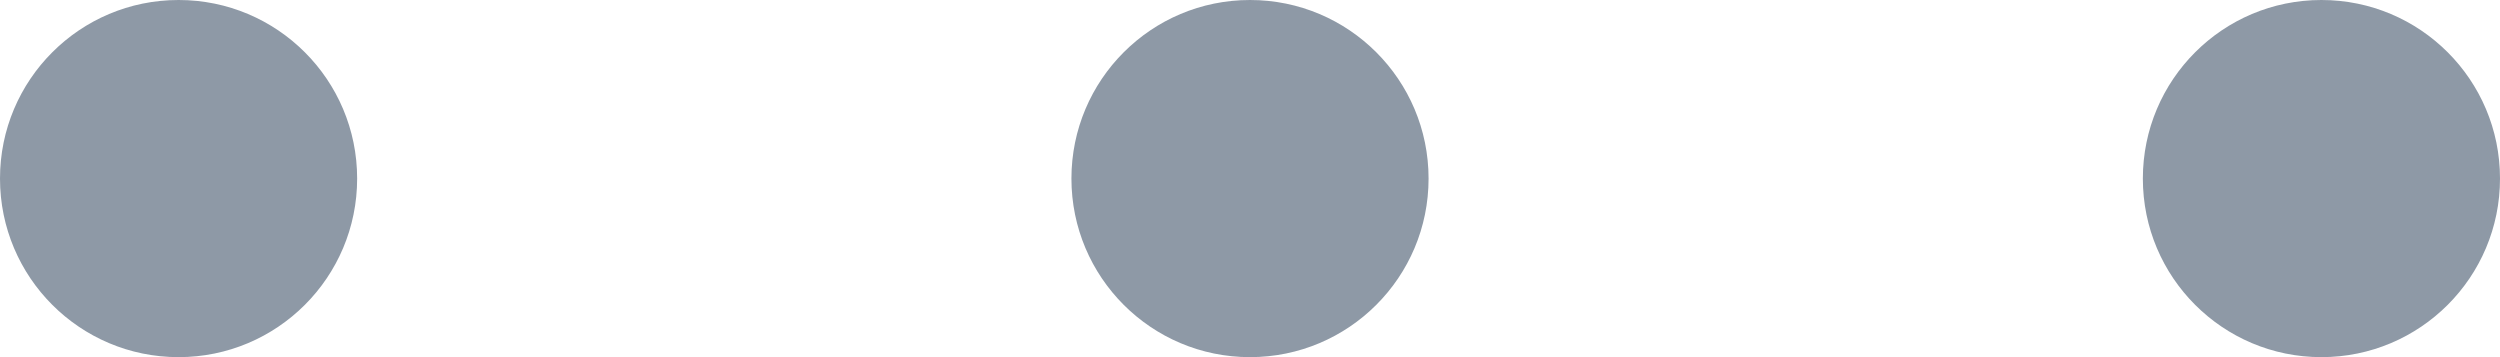 <?xml version="1.0" encoding="UTF-8"?>
<svg width="28px" height="4px" viewBox="0 0 28 4" version="1.1" xmlns="http://www.w3.org/2000/svg" xmlns:xlink="http://www.w3.org/1999/xlink">
    <!-- Generator: Sketch 56.3 (81716) - https://sketch.com -->
    <title>more</title>
    <desc>Created with Sketch.</desc>
    <g id="Мобилка" stroke="none" stroke-width="1" fill="none" fill-rule="evenodd">
        <g id="Музыка-Расписание-320" transform="translate(-272, -301)" fill="#8E99A6" fill-rule="nonzero">
            <g id="1" transform="translate(0, 266)">
                <path d="M274,39 C272.895,39 272,38.105 272,37 C272,35.895 272.895,35 274,35 C275.105,35 276,35.895 276,37 C276,38.105 275.105,39 274,39 Z M286,39 C284.895,39 284,38.105 284,37 C284,35.895 284.895,35 286,35 C287.105,35 288,35.895 288,37 C288,38.105 287.105,39 286,39 Z M298,39 C296.895,39 296,38.105 296,37 C296,35.895 296.895,35 298,35 C299.105,35 300,35.895 300,37 C300,38.105 299.105,39 298,39 Z" id="more"></path>
            </g>
        </g>
    </g>
</svg>